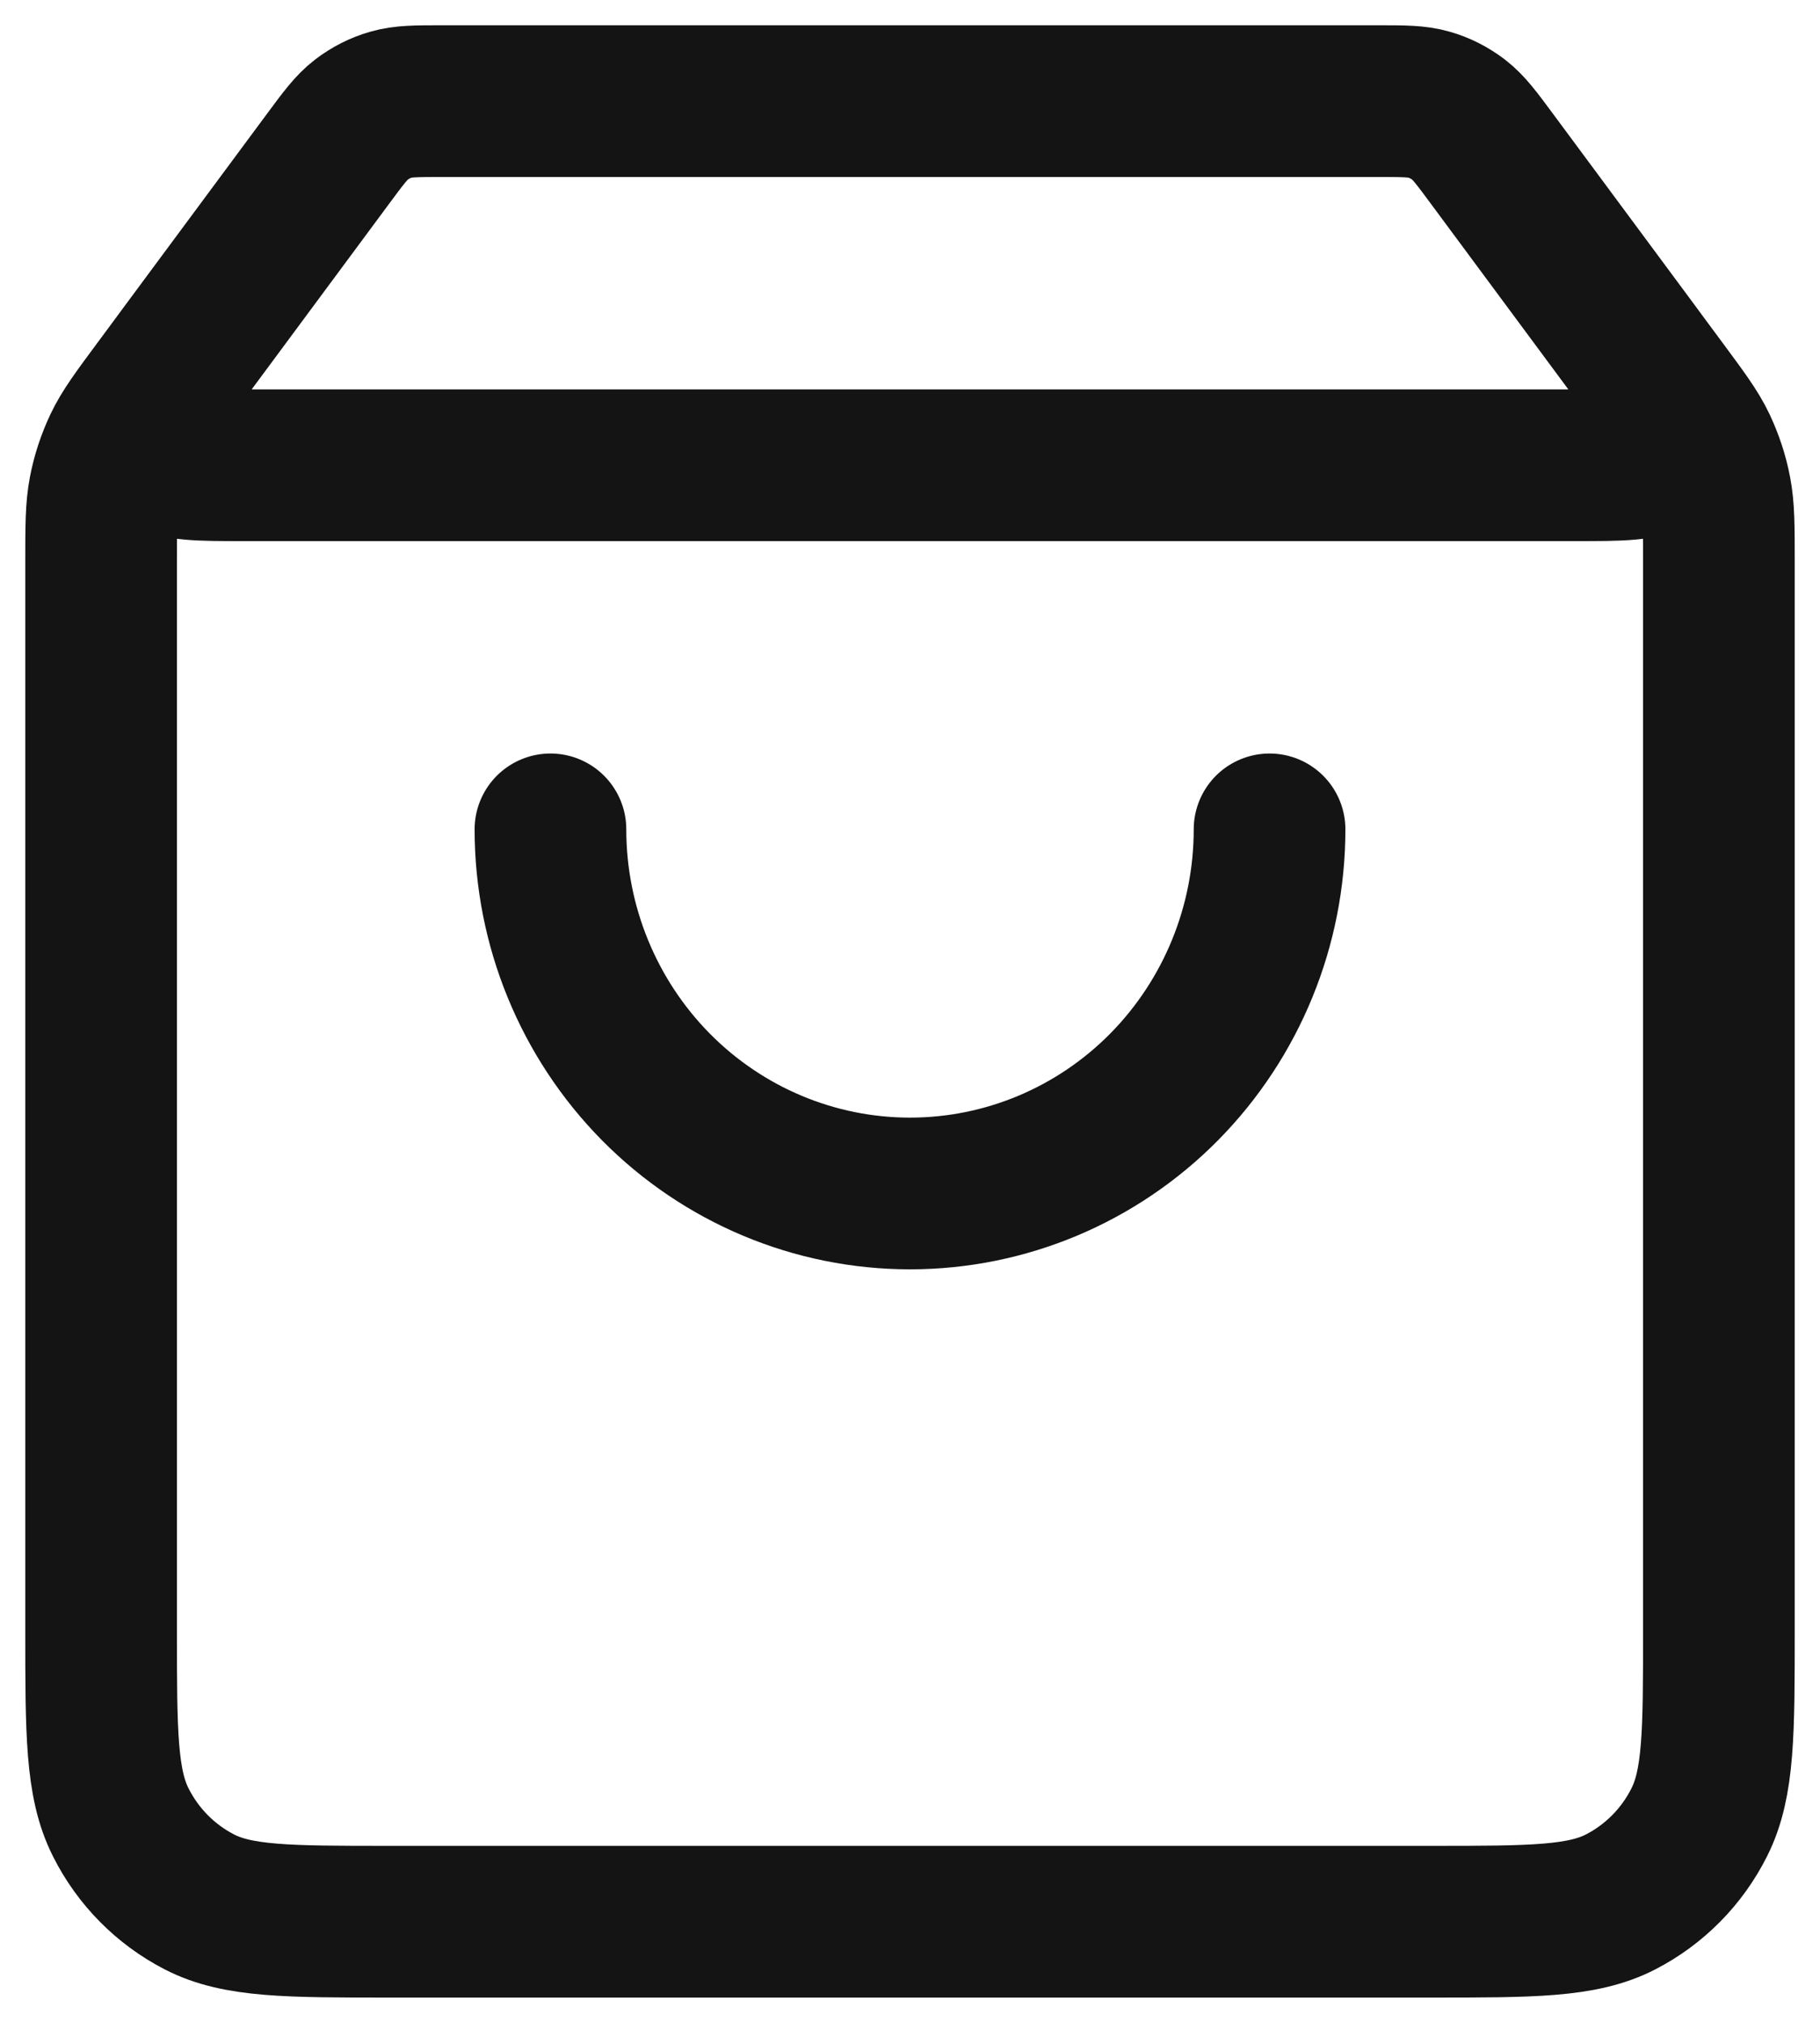 <svg width="18" height="20" viewBox="0 0 18 20" fill="none" xmlns="http://www.w3.org/2000/svg">
<path d="M3.24 1.576L1.853 3.448C1.579 3.819 1.441 4.004 1.445 4.159C1.447 4.294 1.51 4.421 1.615 4.504C1.736 4.6 1.964 4.6 2.422 4.6H15.578C16.036 4.6 16.264 4.6 16.385 4.504C16.49 4.421 16.553 4.294 16.555 4.159C16.559 4.004 16.421 3.819 16.147 3.448L14.76 1.576M3.24 1.576C3.396 1.365 3.475 1.259 3.574 1.183C3.662 1.116 3.761 1.065 3.867 1.035C3.987 1 4.117 1 4.378 1H13.622C13.883 1 14.013 1 14.133 1.035C14.239 1.065 14.338 1.116 14.426 1.183C14.525 1.259 14.604 1.365 14.76 1.576M3.24 1.576L1.569 3.832C1.358 4.117 1.252 4.259 1.177 4.416C1.111 4.556 1.062 4.703 1.033 4.855C1 5.026 1 5.204 1 5.56V16.12C1 17.128 1 17.632 1.194 18.017C1.364 18.356 1.636 18.631 1.971 18.804C2.351 19 2.849 19 3.844 19H14.156C15.151 19 15.649 19 16.029 18.804C16.364 18.631 16.636 18.356 16.806 18.017C17 17.632 17 17.128 17 16.12V5.56C17 5.204 17 5.026 16.967 4.855C16.938 4.703 16.889 4.556 16.823 4.416C16.748 4.259 16.642 4.117 16.431 3.832L14.76 1.576M12.556 8.2C12.556 9.155 12.181 10.07 11.514 10.746C10.847 11.421 9.943 11.8 9 11.8C8.057 11.8 7.153 11.421 6.486 10.746C5.819 10.07 5.444 9.155 5.444 8.2" stroke="#141414" stroke-width="1.5" stroke-linecap="round" stroke-linejoin="round"/>
</svg>
